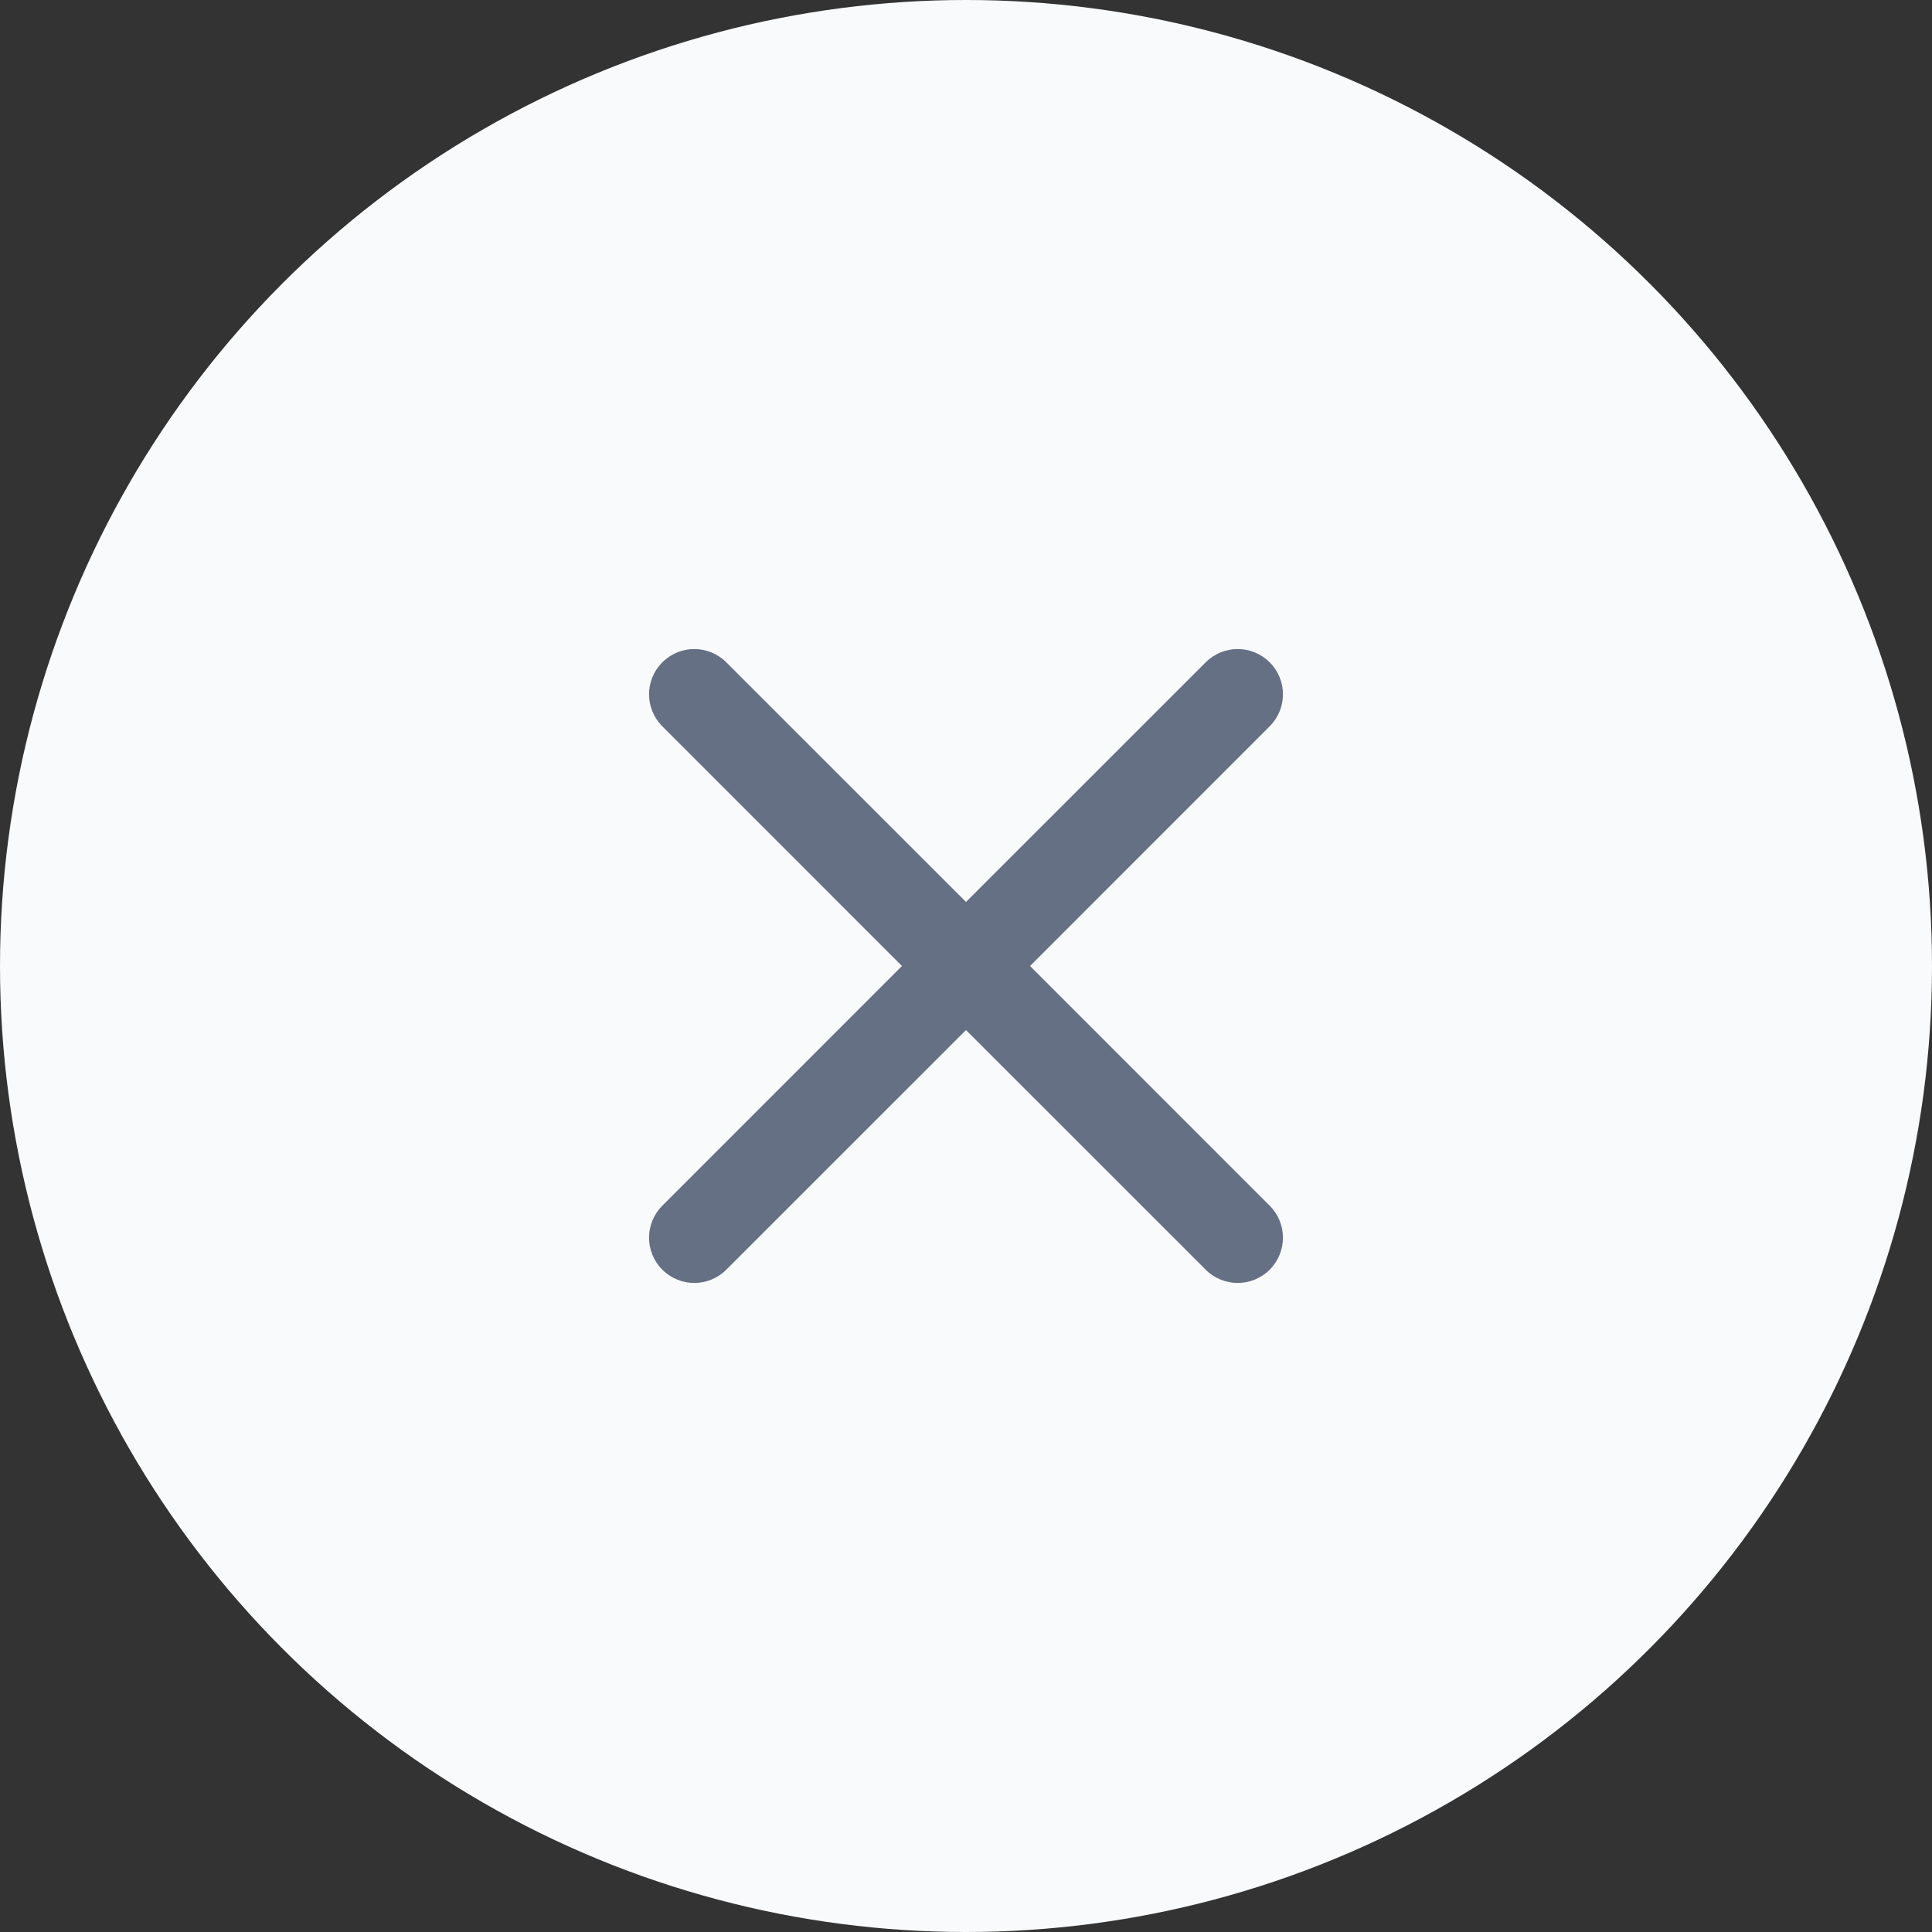 <svg width="32" height="32" viewBox="0 0 32 32" fill="none" xmlns="http://www.w3.org/2000/svg">
<rect x="0" y="0" width="32" height="32" fill="#333333" stroke="none"/>
<circle cx="16" cy="16" r="16" fill="#F9FAFB"/>
<path d="M10.97 10.97C11.263 10.677 11.737 10.677 12.03 10.97L16 14.939L19.97 10.97C20.263 10.677 20.737 10.677 21.03 10.97C21.323 11.263 21.323 11.737 21.03 12.03L17.061 16L21.03 19.97C21.323 20.263 21.323 20.737 21.03 21.03C20.737 21.323 20.263 21.323 19.97 21.03L16 17.061L12.03 21.03C11.737 21.323 11.263 21.323 10.97 21.03C10.677 20.737 10.677 20.263 10.97 19.97L14.939 16L10.97 12.03C10.677 11.737 10.677 11.263 10.97 10.97Z" fill="#667085"/>
</svg>
